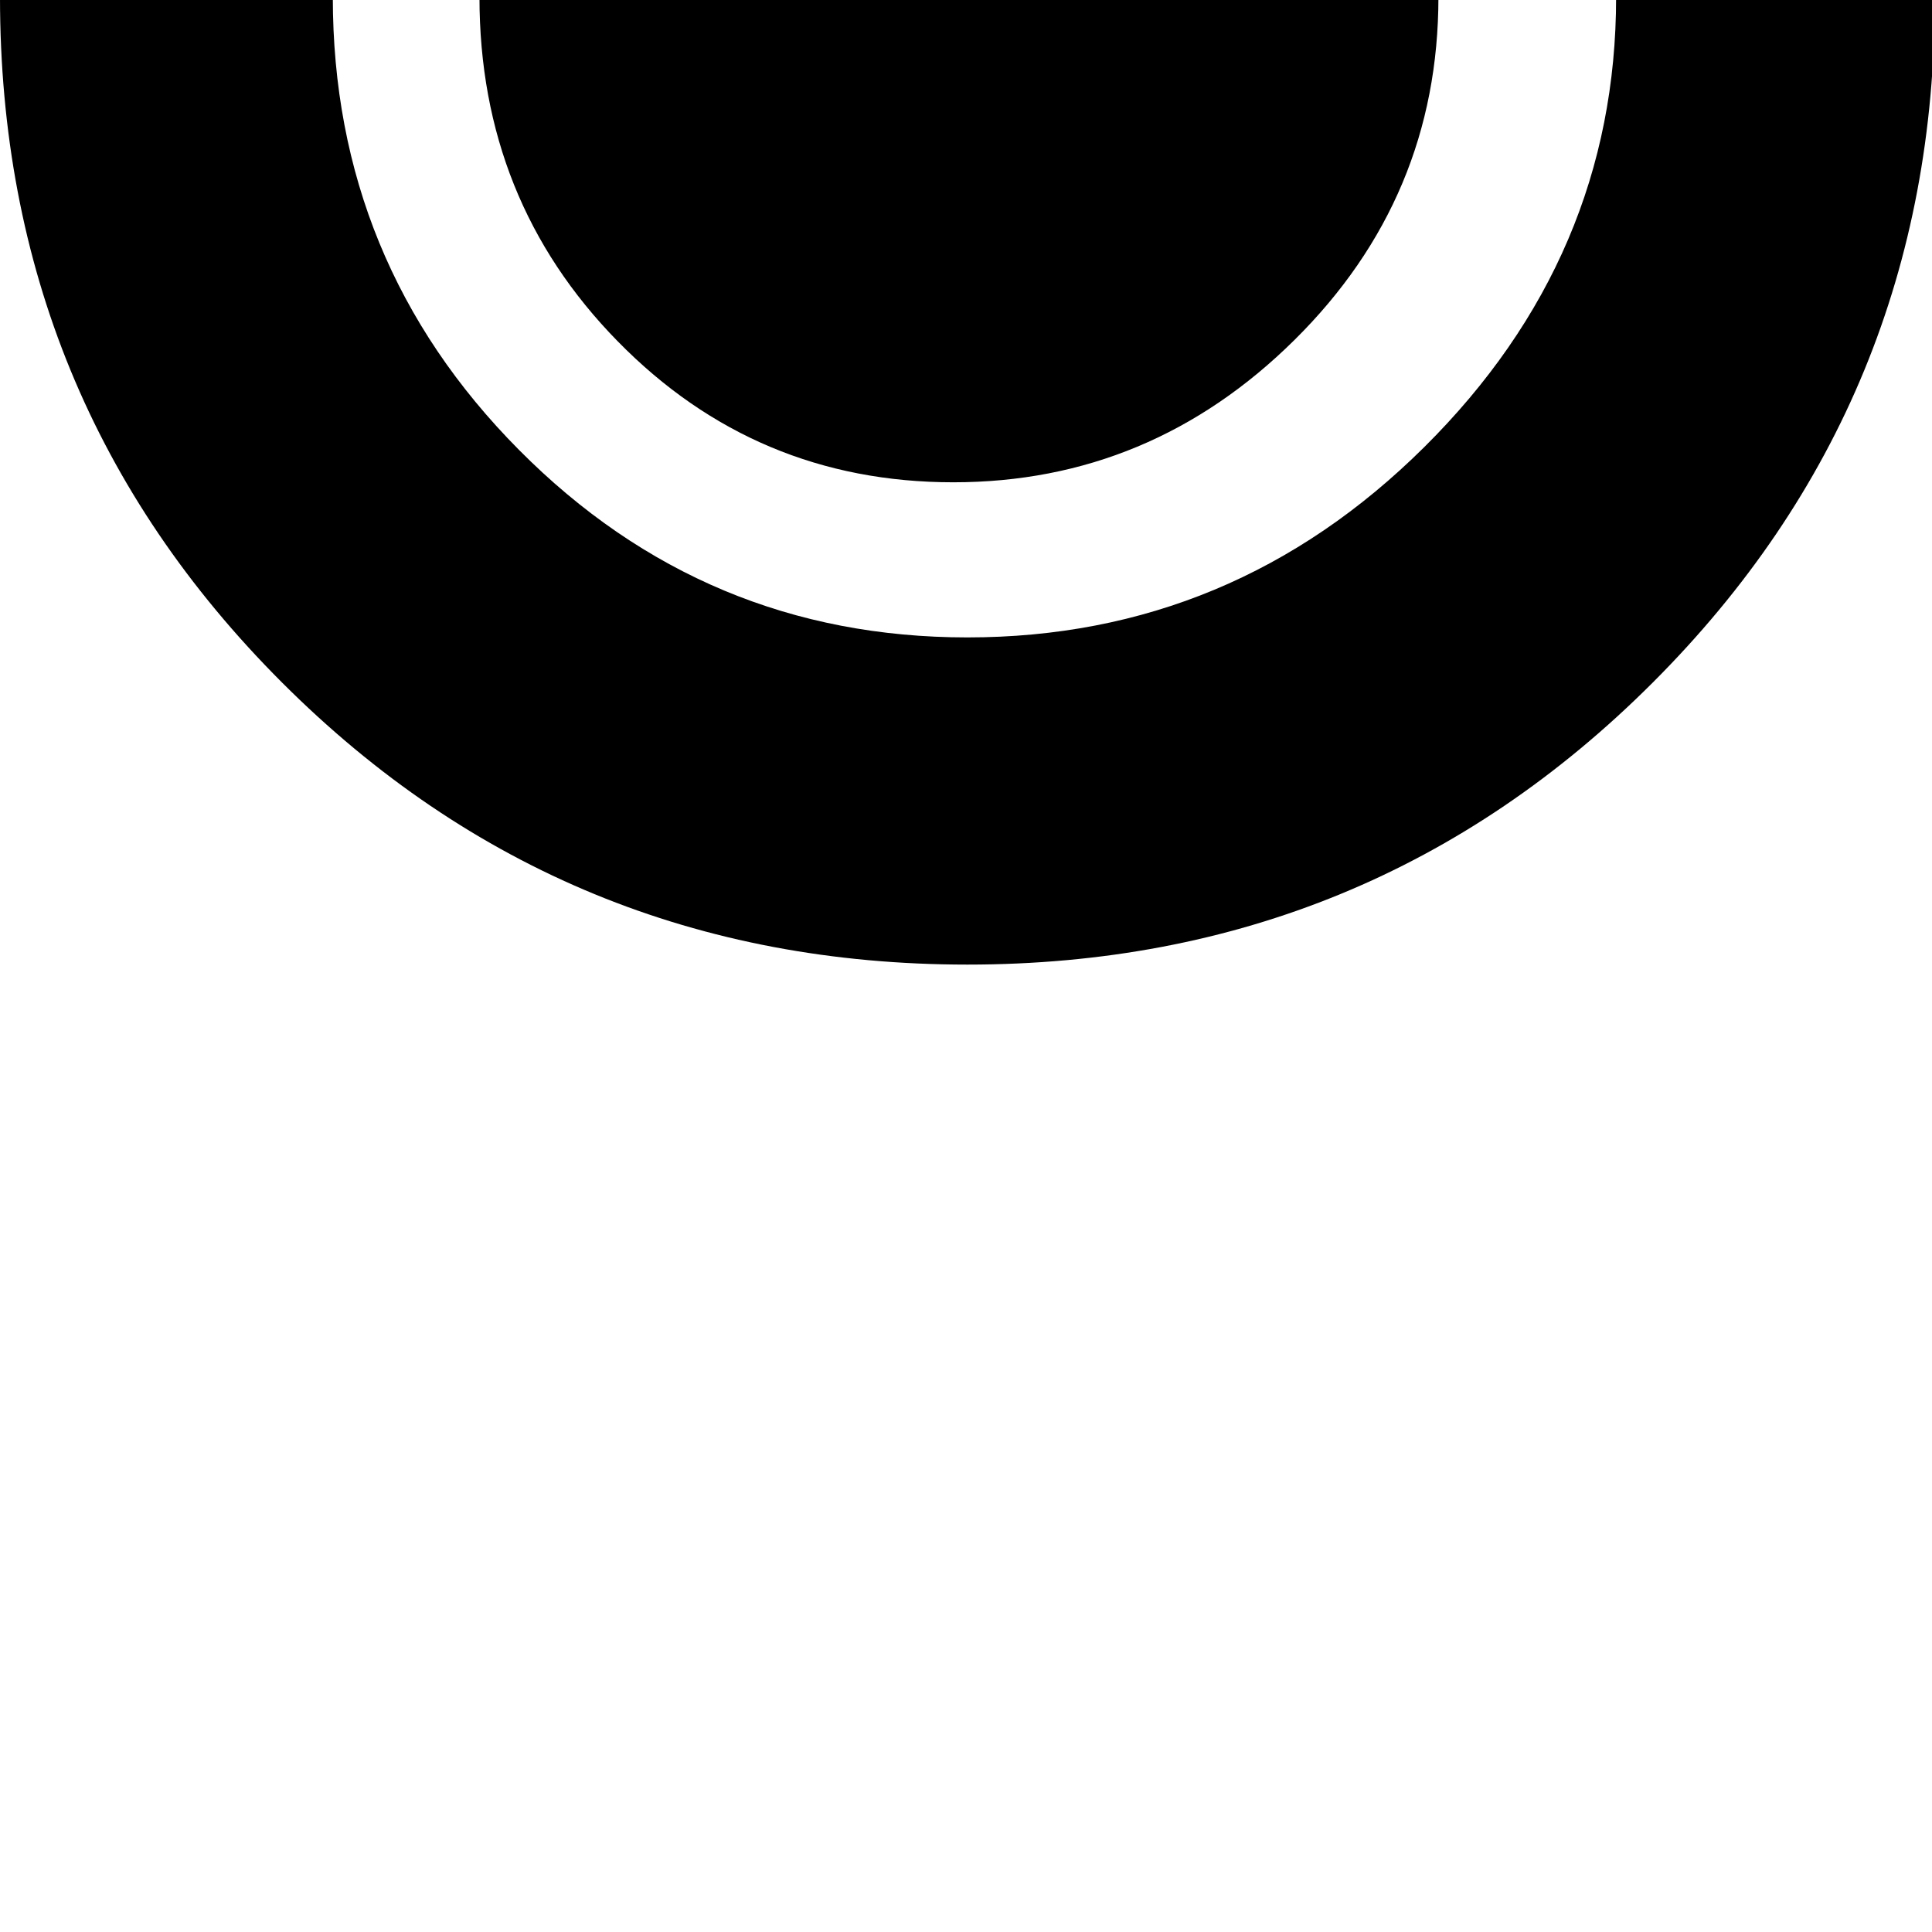 <svg width="64" height="64" viewBox="0 0 685 685" xmlns="http://www.w3.org/2000/svg"><path d="M0-1q0-86 39.5-160.5T151-286v-668q0-81 55.5-137t136.5-56 137 56 56 137v668q71 50 110.5 124.5T686-1q0 143-100 243T343 342 100 242 0-1zm118 0q0 94 66 160.5T343 226q94 0 162-67.5T573-1q0-63-33-116.5T451-201l-19-9q-10-4-10-20v-724q0-32-22.5-54t-56.5-22q-33 0-56 22t-23 54v724q0 16-9 20l-20 9q-55 30-86 83T118-1zm52 0q0 72 49 122t119 50 121-50.5T510-1q0-64-44-113t-106-57v-495q0-6-7-13t-15-7-13.5 6-5.5 14v495q-62 8-105.5 57T170-1z"/></svg>